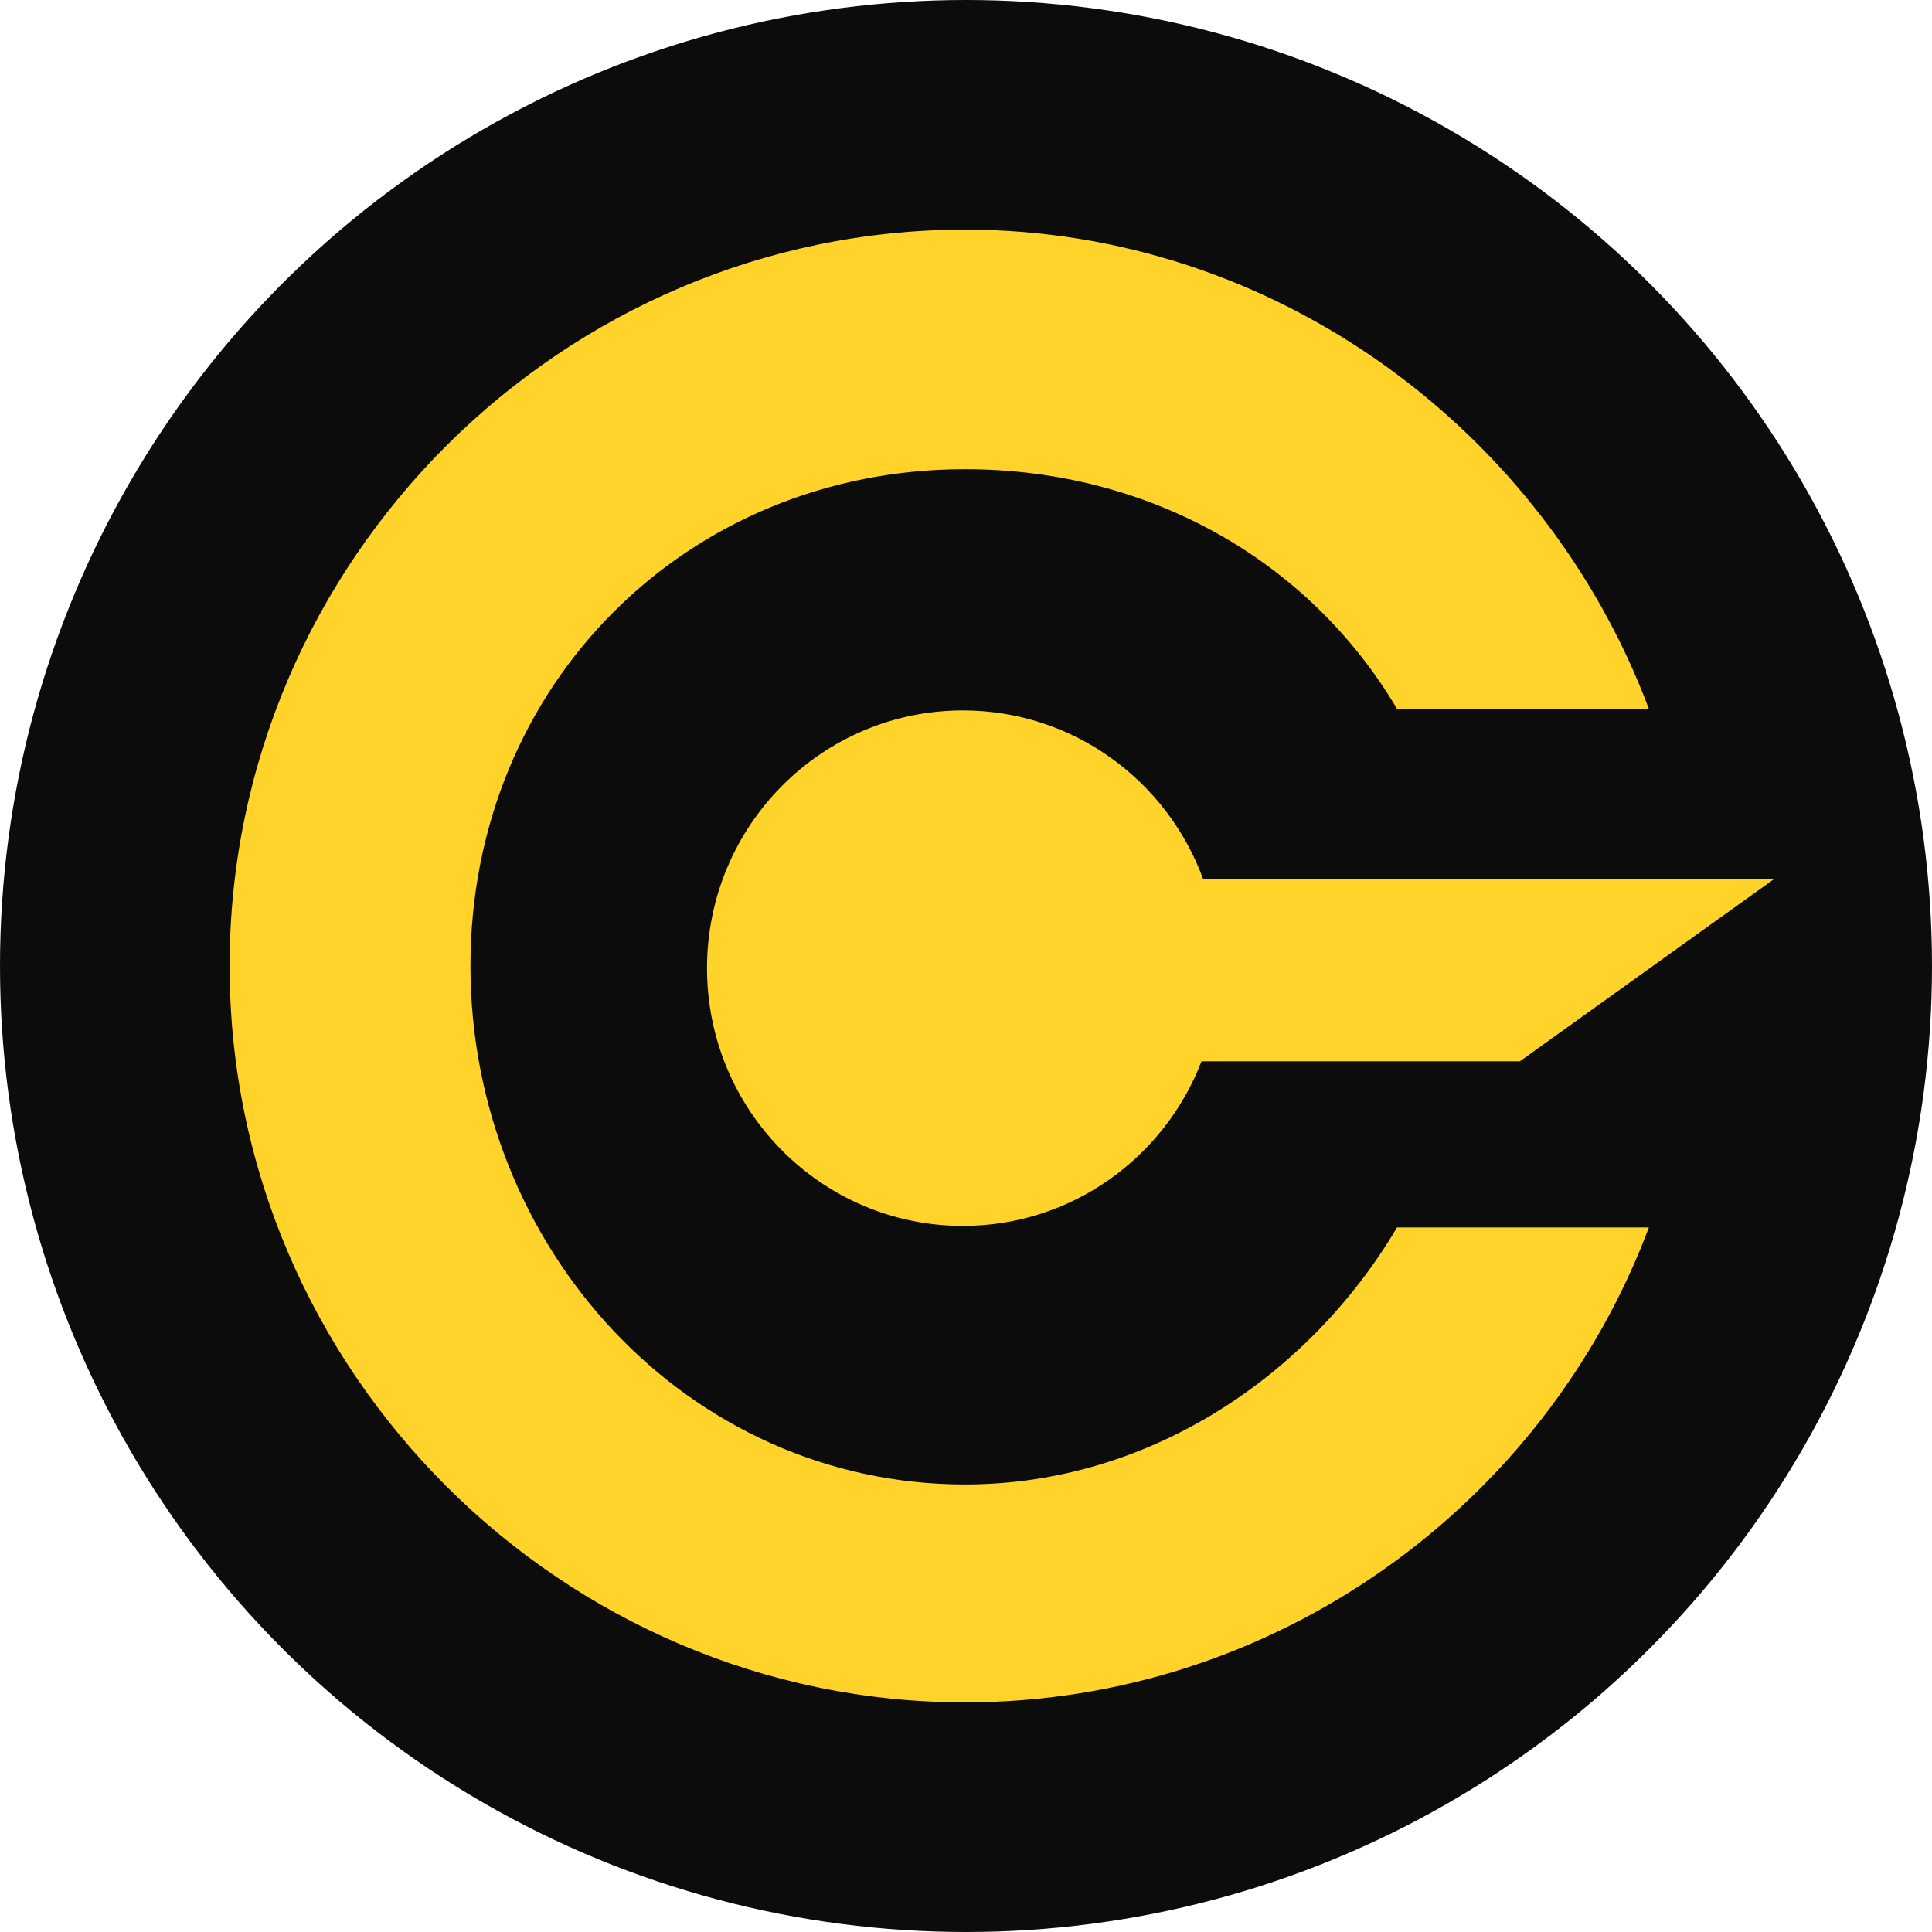 <svg width="244" height="244" viewBox="0 0 244 244" fill="none" xmlns="http://www.w3.org/2000/svg">
<circle cx="122" cy="122" r="122" fill="#0C0C0C"/>
<path fill-rule="evenodd" clip-rule="evenodd" d="M176.435 89.529C165.336 70.742 145.056 59.257 121.874 59.257C86.779 59.257 59.415 86.441 59.415 122C59.415 157.559 86.779 187.479 121.874 187.479C145.056 187.479 165.336 173.805 176.435 155.018H208.245C195.099 190.079 161.09 215 121.874 215C71.181 215 29 173.363 29 122C29 70.637 71.181 29 121.874 29C161.09 29 195.099 54.468 208.245 89.529H176.435V89.529ZM224 111.059L191.952 134.035H151.746C147.063 146.197 135.341 154.824 121.611 154.824C103.762 154.824 89.293 140.251 89.293 122.274C89.293 104.297 103.762 89.724 121.611 89.724C135.548 89.724 147.423 98.608 151.96 111.059H224Z" fill="#FFD32A"/>
</svg>

